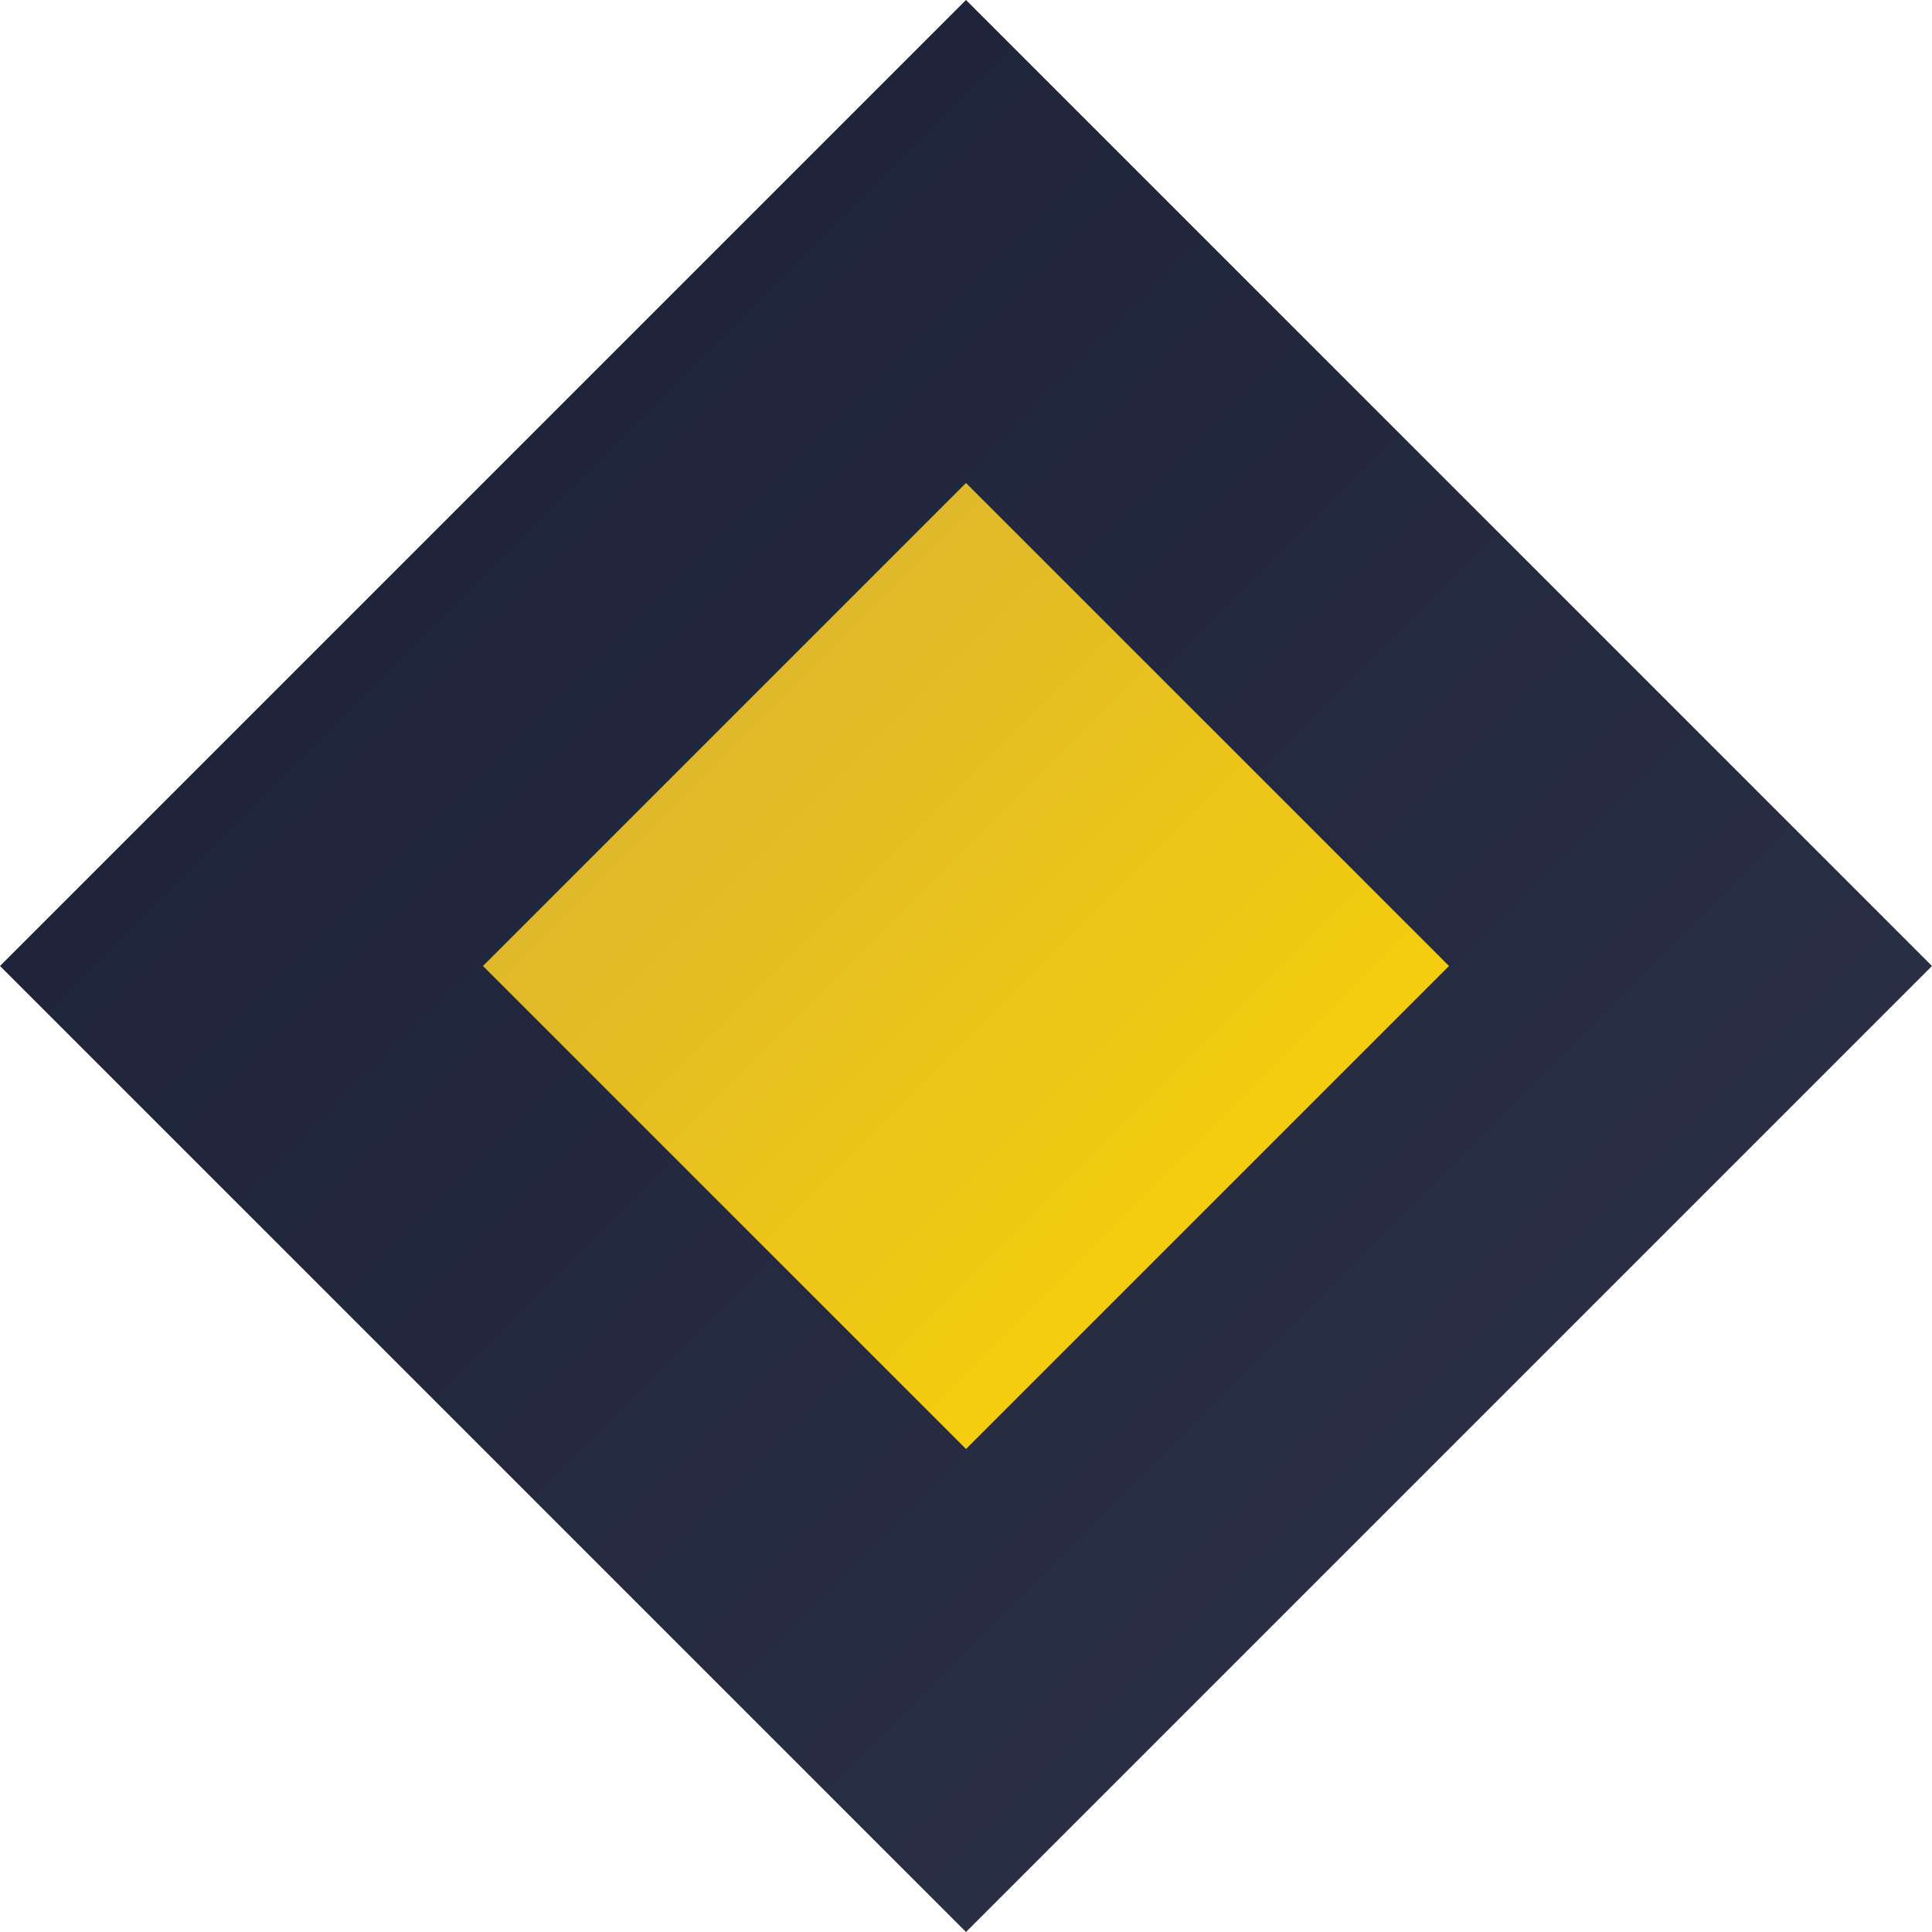 <svg width="128" height="128" viewBox="0 0 128 128" fill="none" xmlns="http://www.w3.org/2000/svg">
<defs>
<linearGradient id="grad1" x1="0%" y1="0%" x2="100%" y2="100%">
<stop offset="0%" stop-color="#1a1f36"/>
<stop offset="100%" stop-color="#2d3348"/>
</linearGradient>
<linearGradient id="grad2" x1="0%" y1="0%" x2="100%" y2="100%">
<stop offset="0%" stop-color="#d4af37"/>
<stop offset="100%" stop-color="#ffd700"/>
</linearGradient>
</defs>
<path fill="url(#grad1)" d="M64 0L128 64L64 128L0 64L64 0Z"/>
<path fill="url(#grad2)" d="M96 32L64 64L32 32L64 0L96 32Z" transform="translate(0, 32)"/>
</svg>